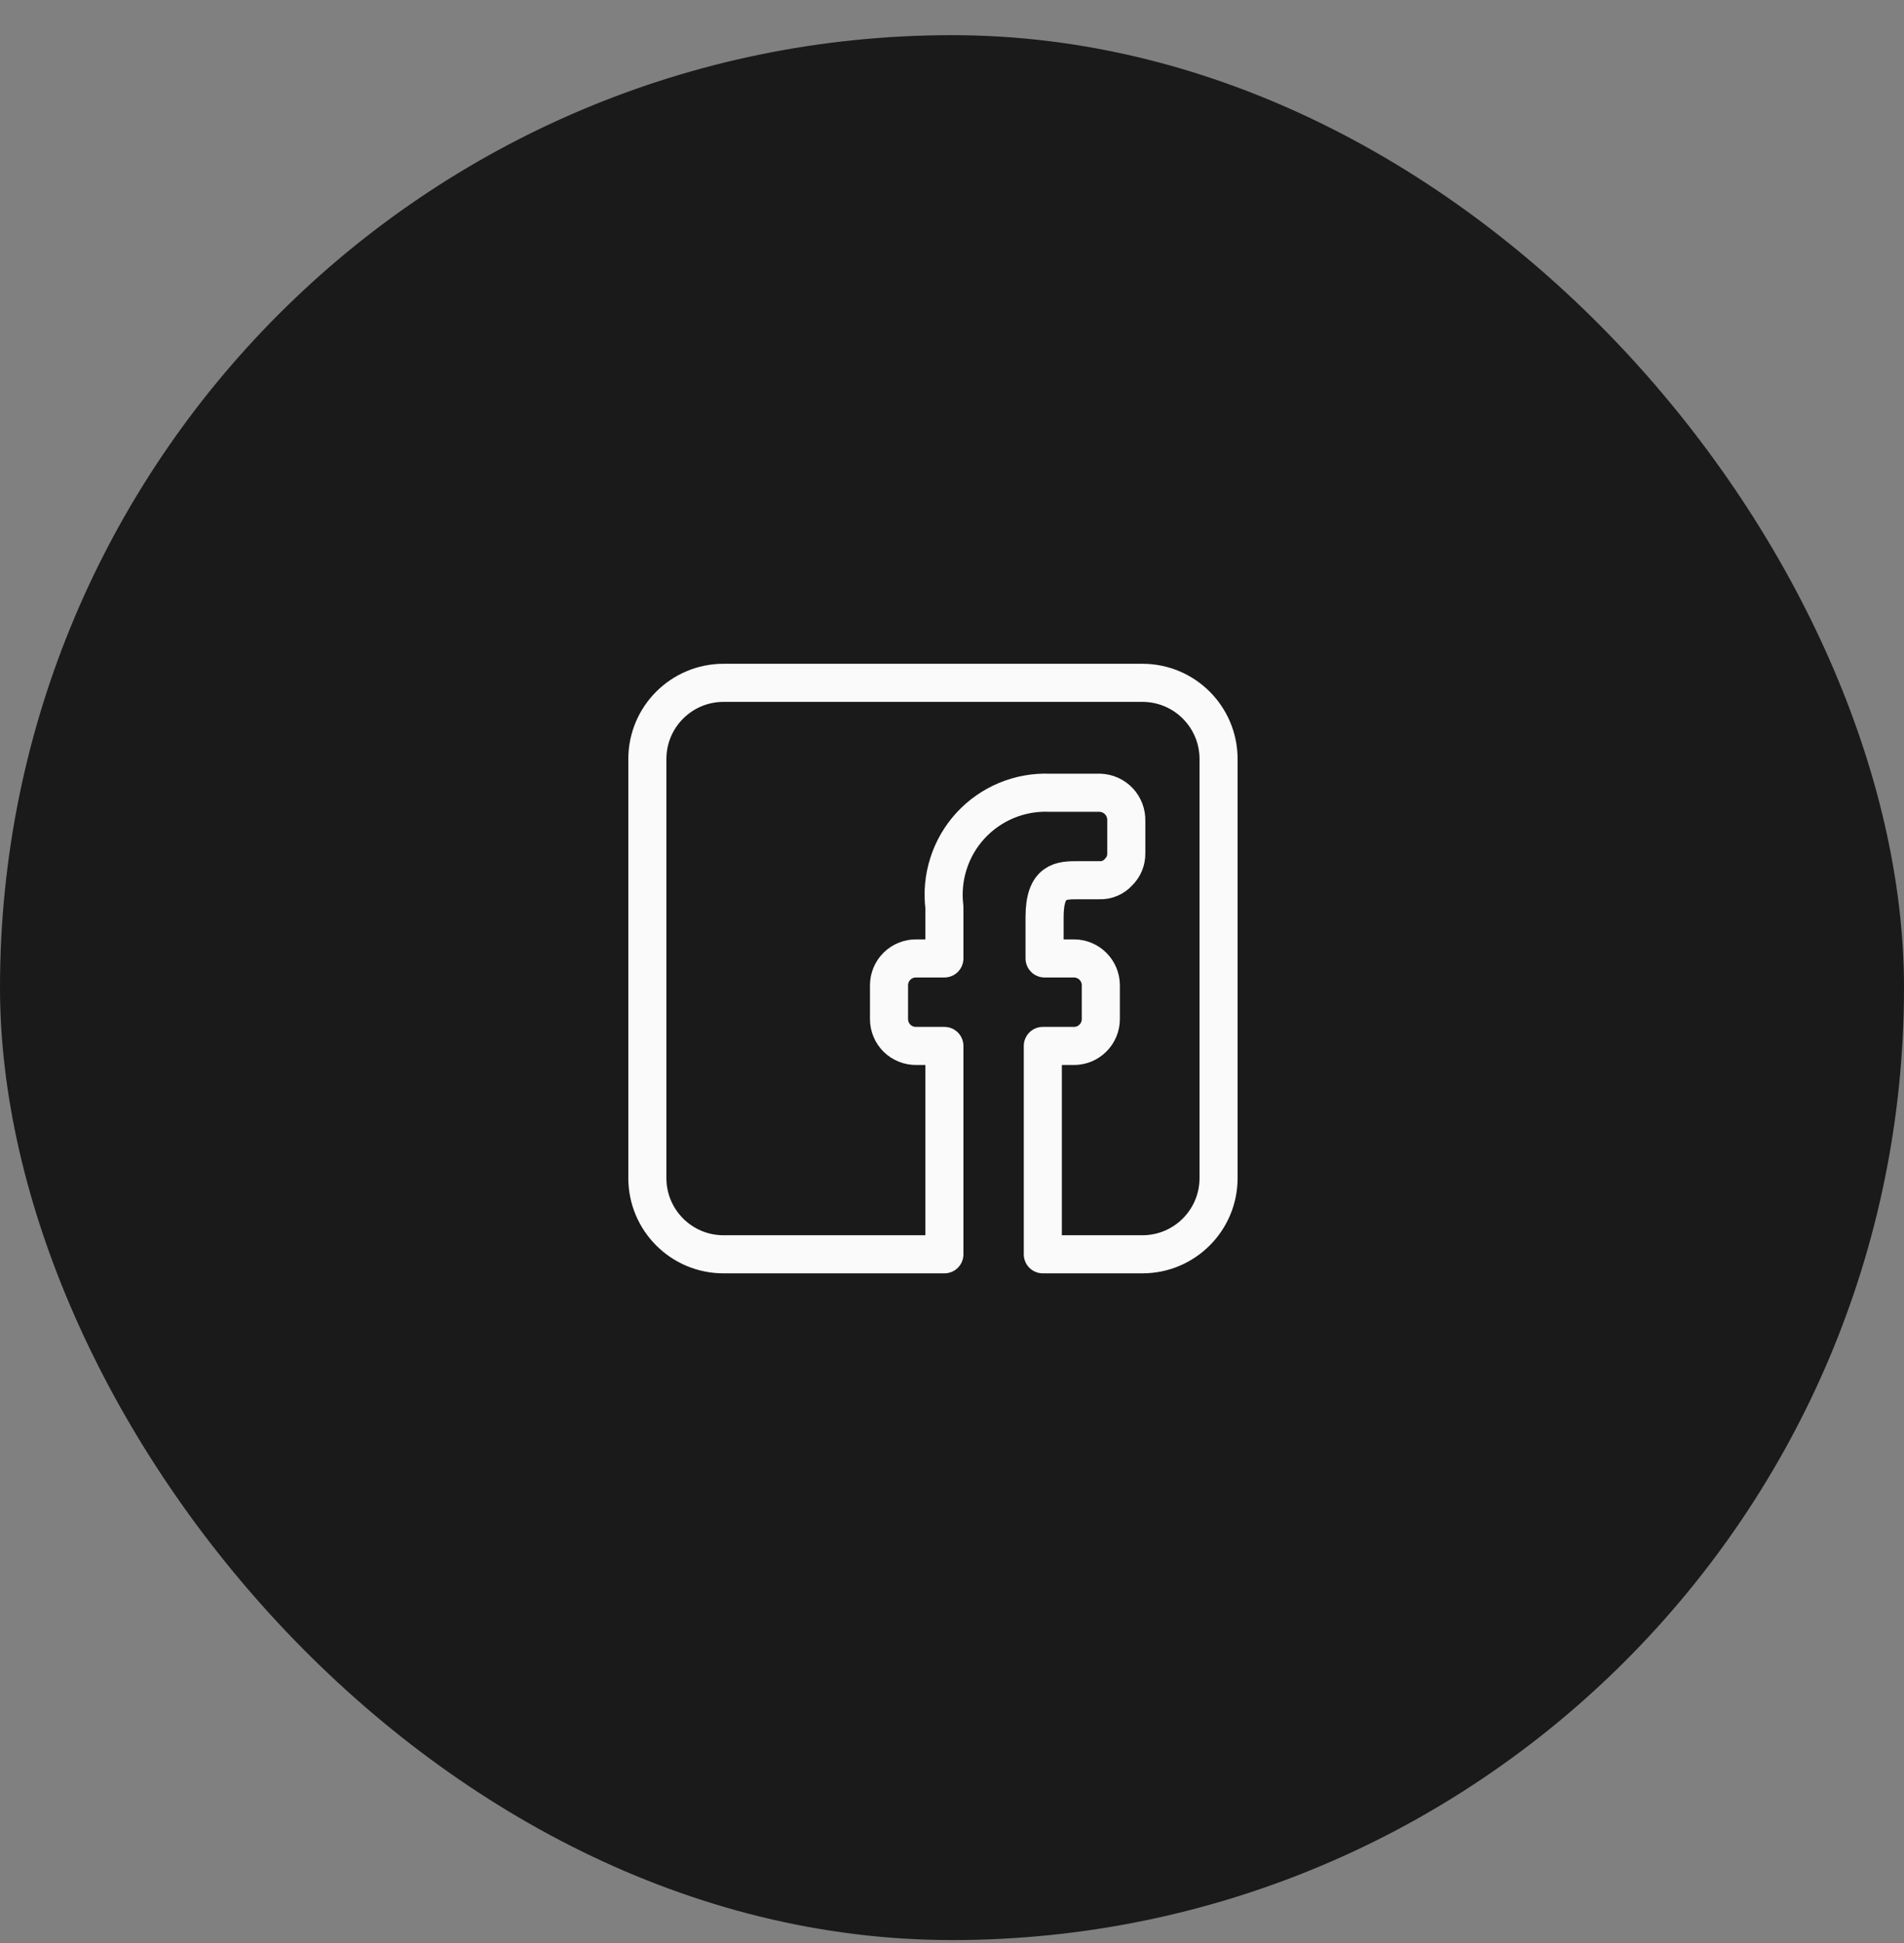 <svg width="50" height="51" viewBox="0 0 50 51" fill="none" xmlns="http://www.w3.org/2000/svg">
<rect x="0" y="0" width="50" height="51" fill="#808080" stroke="none"/>
<rect y="0.923" width="50" height="50" rx="25" fill="#1A1A1A"/>
<path d="M17 19.923C17 18.818 17.895 17.923 19 17.923C22.667 17.923 26.333 17.923 30 17.923C31.105 17.923 32 18.818 32 19.923C32 23.59 32 27.256 32 30.923C32 32.027 31.105 32.923 30 32.923C29.128 32.923 28.256 32.923 27.385 32.923V27.454H28.204C28.39 27.454 28.57 27.38 28.701 27.247C28.834 27.116 28.908 26.936 28.908 26.75V25.861C28.908 25.675 28.834 25.496 28.701 25.364C28.57 25.232 28.39 25.157 28.204 25.157H27.431V24.073C27.431 23.104 27.869 23.104 28.308 23.104H28.873C28.966 23.108 29.058 23.091 29.144 23.055C29.23 23.019 29.307 22.965 29.369 22.896C29.436 22.832 29.489 22.755 29.525 22.67C29.561 22.584 29.578 22.492 29.577 22.4V21.546C29.58 21.452 29.564 21.358 29.531 21.27C29.498 21.183 29.448 21.102 29.384 21.033C29.32 20.965 29.242 20.91 29.157 20.871C29.071 20.832 28.979 20.811 28.885 20.808H27.558C27.171 20.793 26.785 20.863 26.427 21.012C26.07 21.161 25.748 21.386 25.486 21.671C25.224 21.956 25.027 22.295 24.909 22.664C24.79 23.033 24.753 23.423 24.8 23.808V25.157H24.061C23.968 25.156 23.875 25.173 23.789 25.208C23.702 25.242 23.623 25.294 23.556 25.36C23.49 25.425 23.437 25.503 23.401 25.589C23.365 25.675 23.346 25.768 23.346 25.861V26.75C23.346 26.843 23.365 26.936 23.401 27.022C23.437 27.108 23.49 27.186 23.556 27.252C23.623 27.317 23.702 27.369 23.789 27.403C23.875 27.438 23.968 27.455 24.061 27.454H24.8V32.923C22.867 32.923 20.933 32.923 19 32.923C17.895 32.923 17 32.027 17 30.923C17 27.256 17 23.59 17 19.923Z" stroke="#FAFAFA" stroke-linecap="round" stroke-linejoin="round"/>
</svg>
